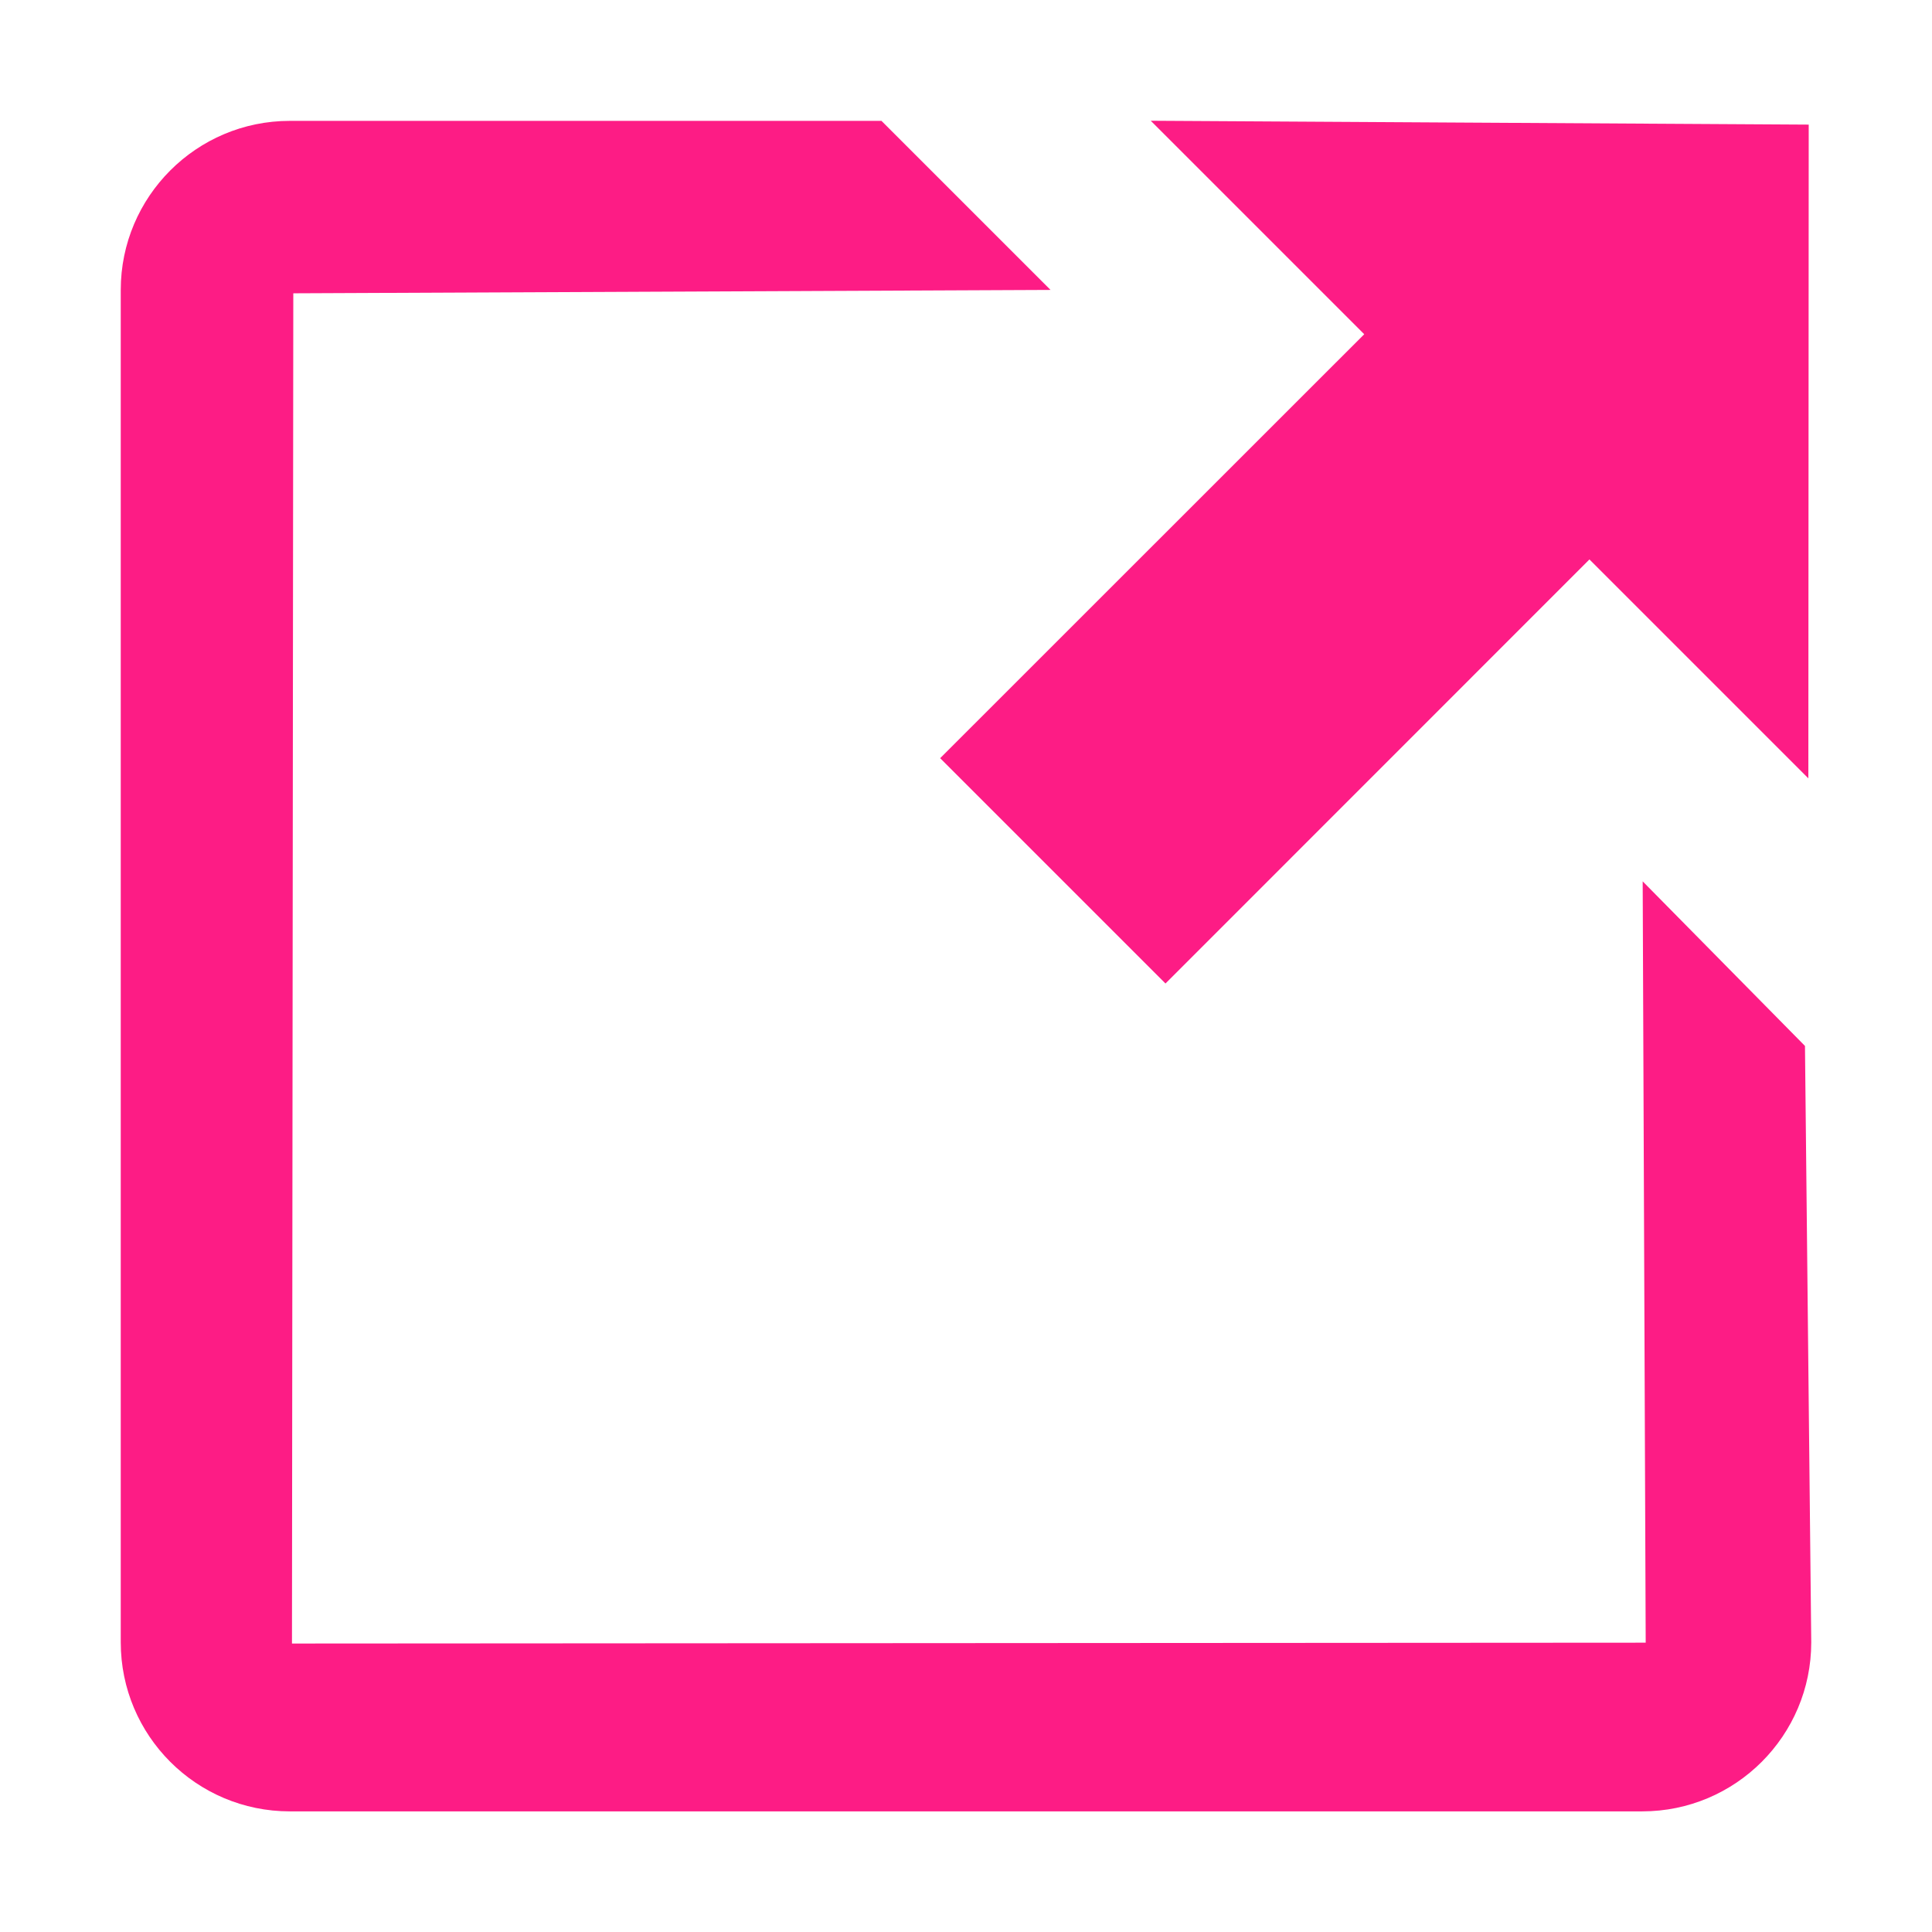 <?xml version="1.0" encoding="UTF-8" standalone="no"?>
<svg width="16px" height="16px" viewBox="0 0 16 16" version="1.1" xmlns="http://www.w3.org/2000/svg" xmlns:xlink="http://www.w3.org/1999/xlink" xmlns:sketch="http://www.bohemiancoding.com/sketch/ns">
    <!-- Generator: Sketch 3.4.2 (15855) - http://www.bohemiancoding.com/sketch -->
    <title>poplink</title>
    <desc>Created with Sketch.</desc>
    <defs></defs>
    <g id="Page-1" stroke="none" stroke-width="1" fill="none" fill-rule="evenodd" sketch:type="MSPage">
        <path d="M7.786,6.279 L9.652,8.145 L13.163,4.633 L14.976,6.446 L14.979,1.032 L9.53,1 L11.298,2.768 L7.786,6.279 L7.786,6.279 Z M13.604,7.299 L13.629,13.604 L2.418,13.611 L2.429,2.429 L8.7,2.401 L7.3,1.001 L2.4,1.001 C1.627,1.001 1,1.629 1,2.401 L1,13.601 C1,14.374 1.627,15.001 2.4,15.001 L13.6,15.001 C14.373,15.001 15,14.374 15,13.601 L14.948,8.662 L13.604,7.299 Z" id="Shape" fill="#FD1C85" sketch:type="MSShapeGroup"></path>
    </g>
</svg>